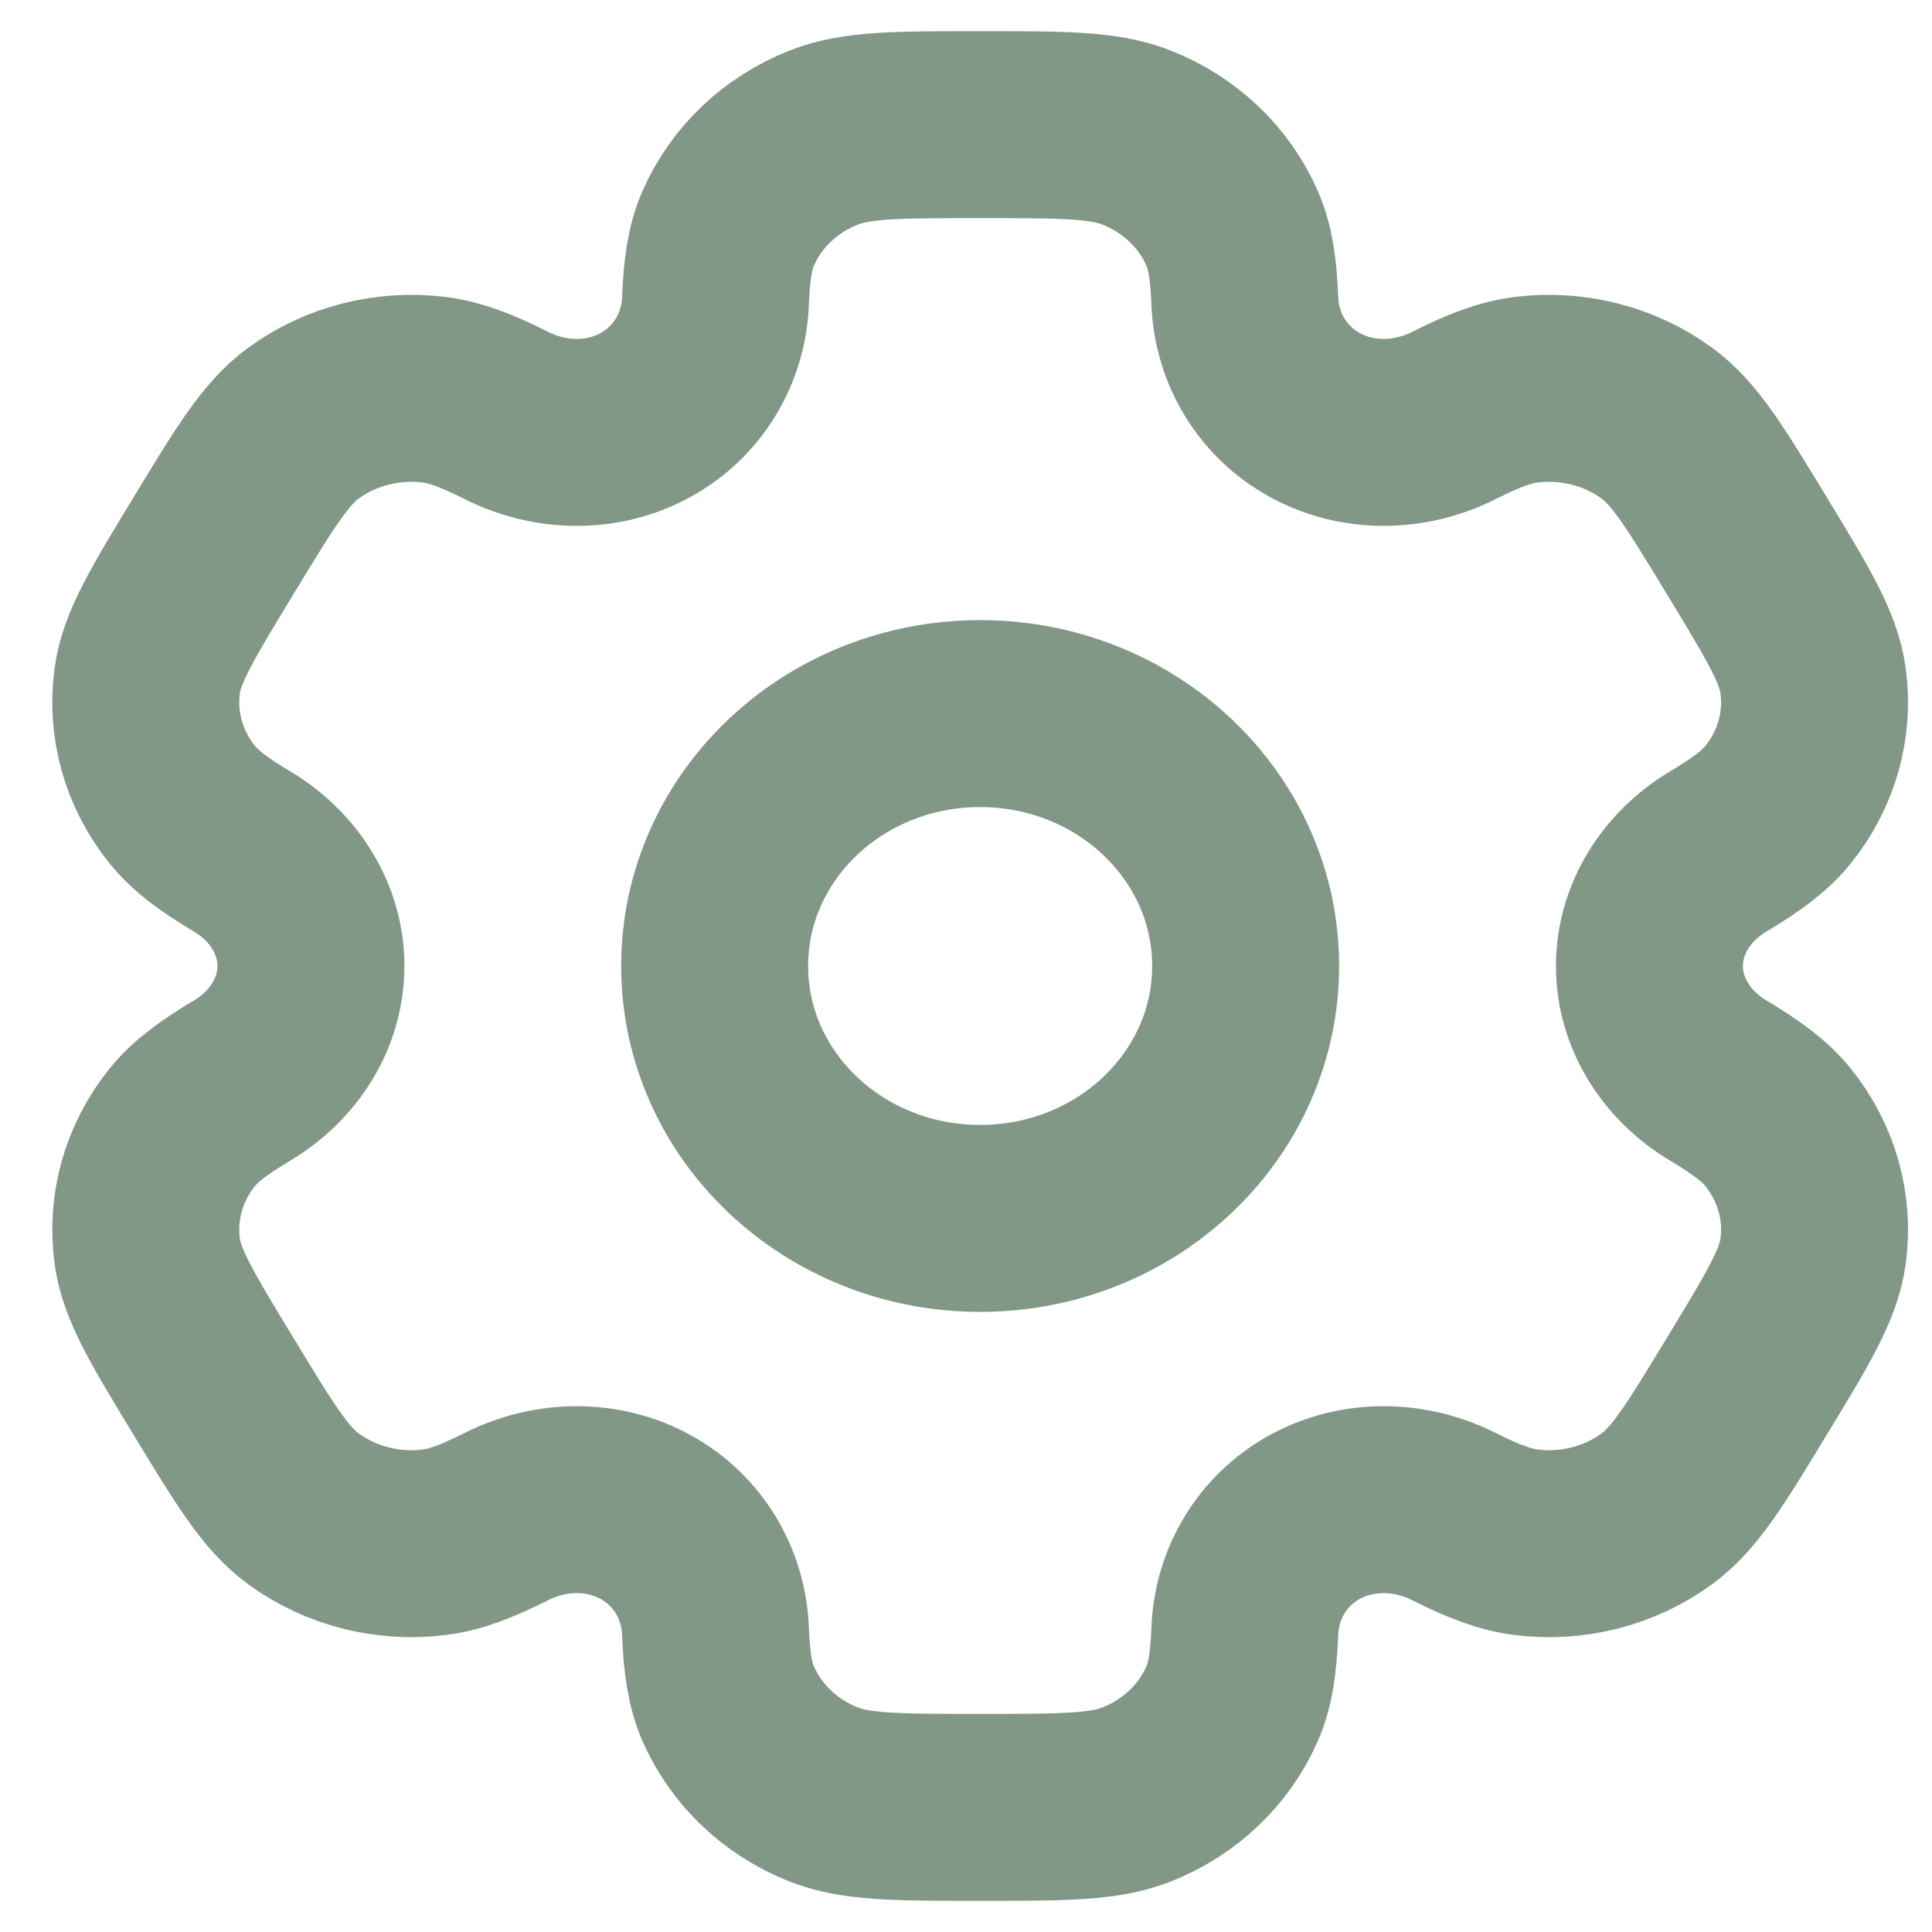 <svg
	viewBox="0 0 31 31"
	fill="none"
	xmlns="http://www.w3.org/2000/svg"
>
	<path
		d="M15.727 19.55C18.08 19.55 19.987 17.737 19.987 15.5C19.987 13.263 18.08 11.45 15.727 11.45C13.374 11.45 11.467 13.263 11.467 15.5C11.467 17.737 13.374 19.55 15.727 19.55Z"
		stroke="#829887"
		stroke-width="3"
	/>
	<path
		d="M18.234 2.206C17.712 2 17.051 2 15.727 2C14.404 2 13.742 2 13.22 2.206C12.524 2.48 11.972 3.005 11.683 3.667C11.552 3.969 11.5 4.32 11.48 4.833C11.45 5.585 11.044 6.282 10.358 6.659C9.672 7.036 8.834 7.022 8.133 6.67C7.656 6.43 7.311 6.297 6.97 6.254C6.223 6.161 5.468 6.353 4.87 6.789C4.422 7.116 4.091 7.661 3.43 8.75C2.768 9.84 2.437 10.384 2.363 10.917C2.265 11.627 2.467 12.345 2.926 12.913C3.135 13.172 3.429 13.39 3.886 13.663C4.557 14.064 4.989 14.747 4.989 15.5C4.989 16.254 4.557 16.936 3.886 17.337C3.429 17.61 3.135 17.828 2.926 18.087C2.467 18.656 2.265 19.373 2.363 20.084C2.437 20.616 2.768 21.161 3.429 22.25C4.091 23.34 4.422 23.885 4.87 24.211C5.468 24.647 6.223 24.84 6.97 24.746C7.311 24.704 7.656 24.57 8.133 24.331C8.834 23.979 9.672 23.965 10.358 24.341C11.044 24.718 11.45 25.415 11.48 26.168C11.5 26.68 11.552 27.032 11.683 27.334C11.972 27.995 12.524 28.521 13.22 28.795C13.742 29 14.404 29 15.727 29C17.051 29 17.712 29 18.234 28.795C18.93 28.521 19.483 27.995 19.771 27.334C19.903 27.032 19.954 26.68 19.974 26.168C20.004 25.415 20.41 24.718 21.096 24.341C21.783 23.965 22.621 23.979 23.322 24.331C23.798 24.57 24.144 24.703 24.485 24.746C25.232 24.84 25.987 24.647 26.584 24.211C27.032 23.884 27.363 23.34 28.025 22.25C28.687 21.161 29.018 20.616 29.091 20.084C29.19 19.373 28.987 18.655 28.529 18.087C28.319 17.828 28.025 17.61 27.569 17.337C26.898 16.936 26.466 16.253 26.466 15.5C26.466 14.747 26.898 14.064 27.569 13.663C28.025 13.39 28.32 13.172 28.529 12.913C28.987 12.345 29.19 11.627 29.091 10.917C29.018 10.384 28.687 9.84 28.025 8.75C27.363 7.661 27.033 7.116 26.584 6.789C25.987 6.353 25.232 6.161 24.485 6.254C24.144 6.297 23.798 6.43 23.322 6.67C22.621 7.022 21.783 7.036 21.097 6.659C20.41 6.282 20.004 5.585 19.974 4.832C19.954 4.32 19.903 3.969 19.771 3.667C19.483 3.005 18.93 2.48 18.234 2.206Z"
		stroke="#829887"
		stroke-width="3"
	/>
</svg>
